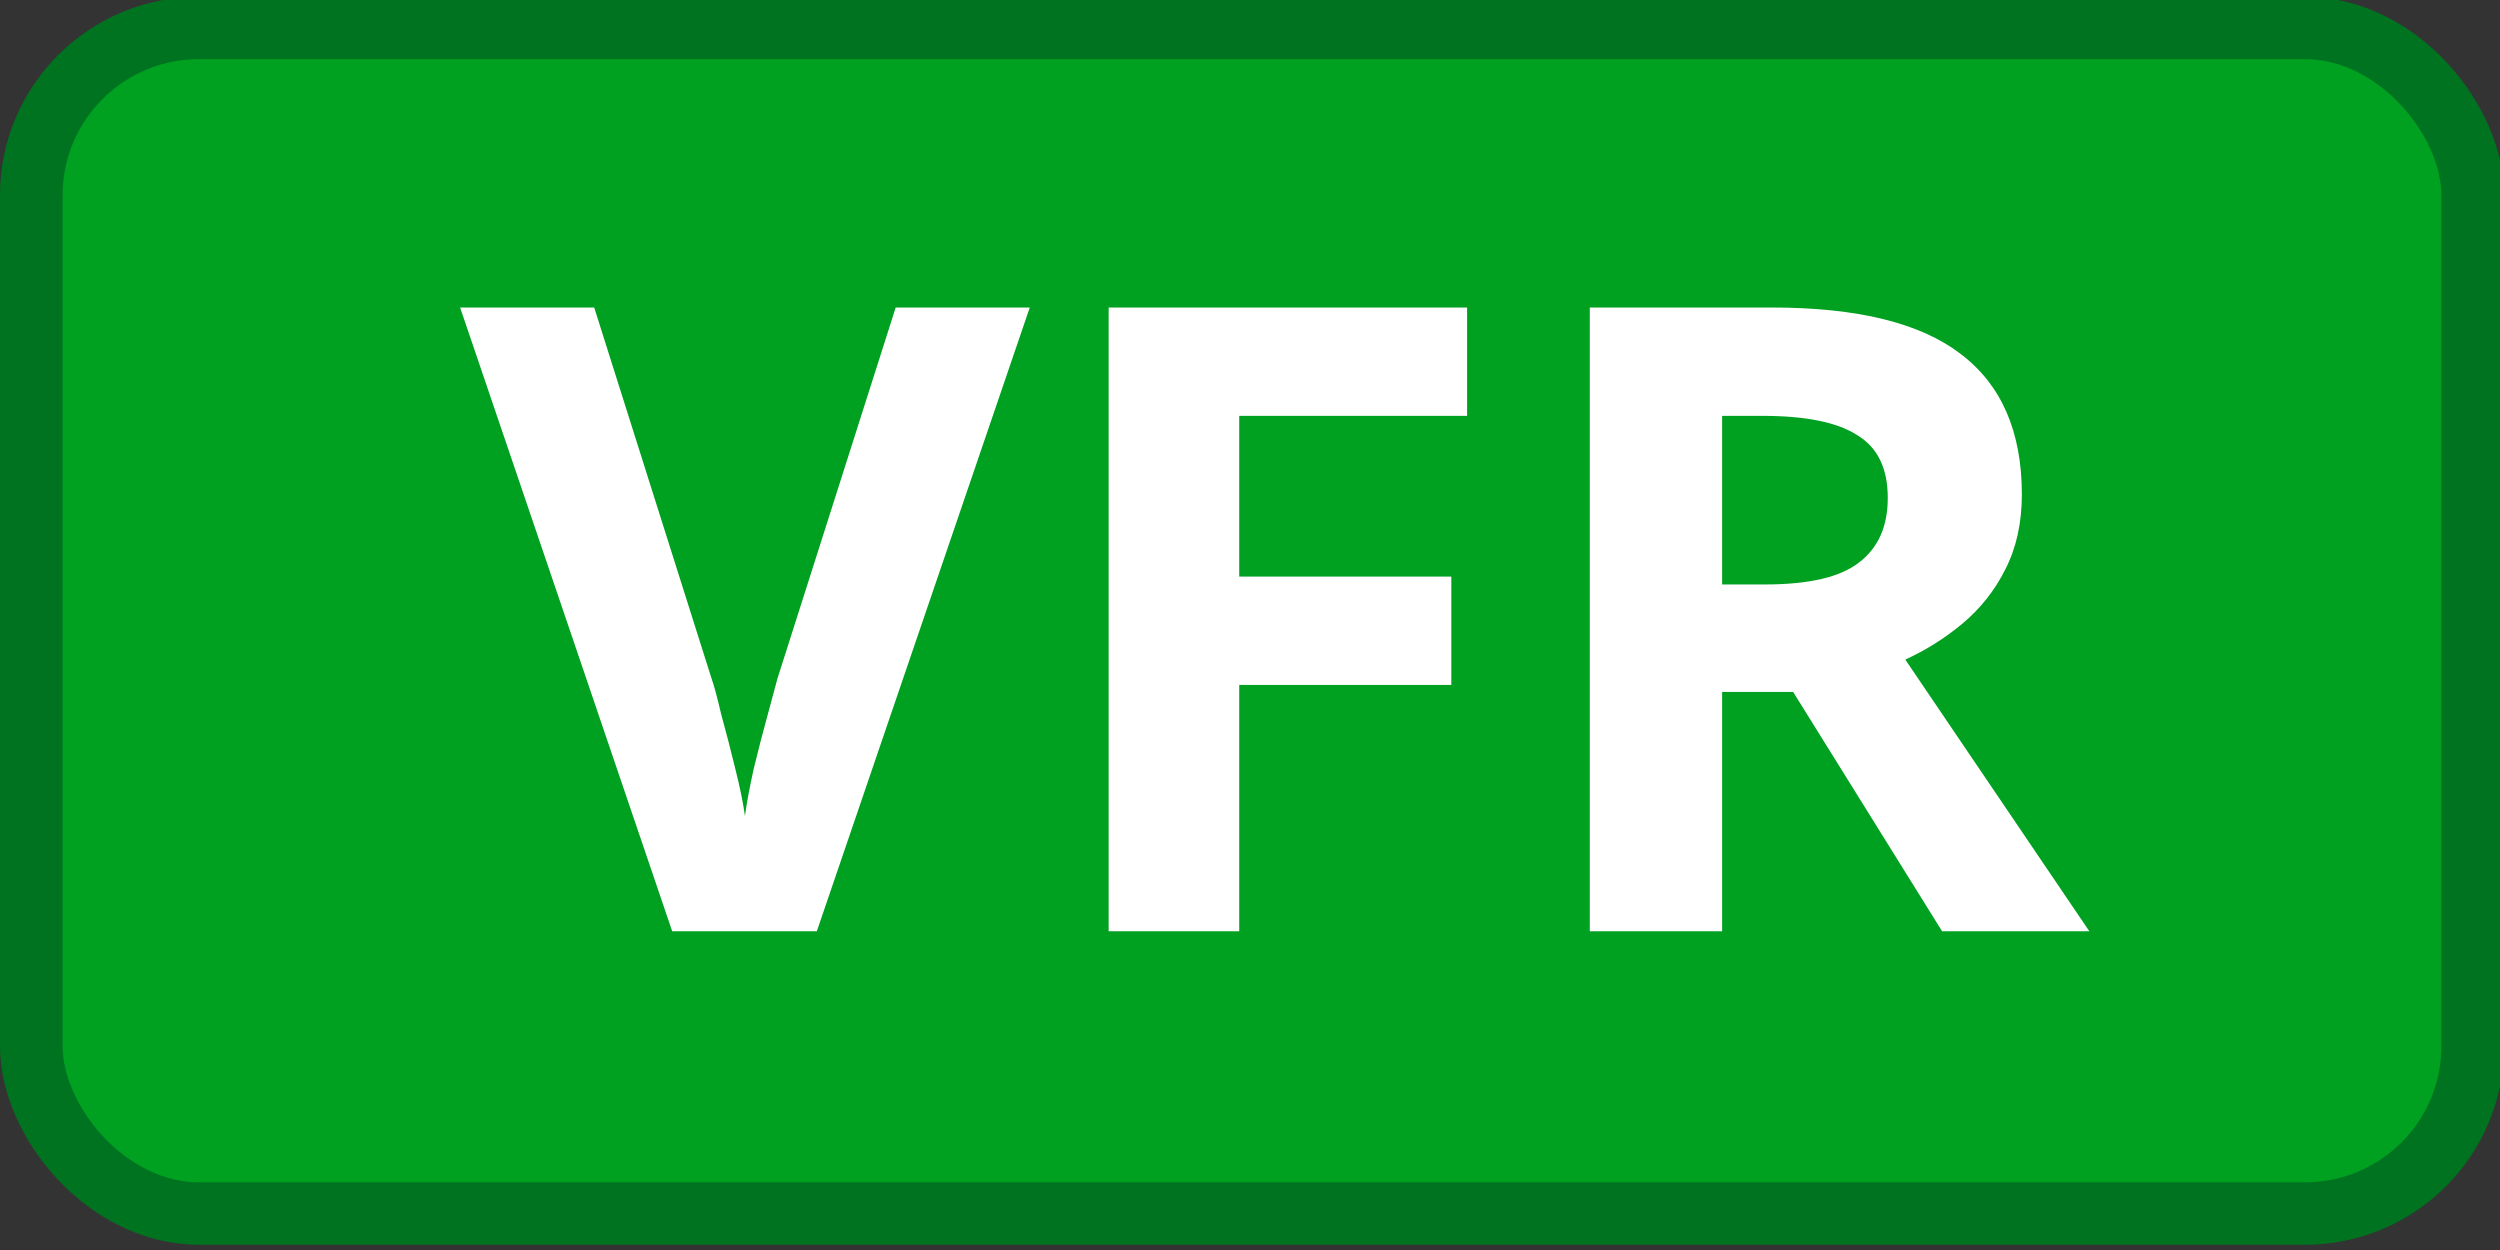 <?xml version="1.0" encoding="UTF-8" standalone="no"?>
<!-- Created with Inkscape (http://www.inkscape.org/) -->

<svg
   width="250"
   height="125"
   id="svg2"
   version="1.1"
   inkscape:version="1.1.2 (0a00cf5339, 2022-02-04)"
   sodipodi:docname="VFR.svg"
   inkscape:export-filename="/home/nhasan/android/workspace/Airports/artwork/vfr.png"
   inkscape:export-xdpi="108"
   inkscape:export-ydpi="108"
   xmlns:inkscape="http://www.inkscape.org/namespaces/inkscape"
   xmlns:sodipodi="http://sodipodi.sourceforge.net/DTD/sodipodi-0.dtd"
   xmlns="http://www.w3.org/2000/svg"
   xmlns:svg="http://www.w3.org/2000/svg"
   xmlns:rdf="http://www.w3.org/1999/02/22-rdf-syntax-ns#"
   xmlns:cc="http://creativecommons.org/ns#"
   xmlns:dc="http://purl.org/dc/elements/1.1/">
  <rect width="100%" height="100%" fill="#333333" stroke="none"/>
  <defs
     id="defs4" />
  <sodipodi:namedview
     id="base"
     pagecolor="#ffffff"
     bordercolor="#666666"
     borderopacity="1.0"
     inkscape:pageopacity="0.0"
     inkscape:pageshadow="2"
     inkscape:zoom="2.7650421"
     inkscape:cx="145.20575"
     inkscape:cy="127.84616"
     inkscape:document-units="px"
     inkscape:current-layer="layer1"
     showgrid="false"
     inkscape:window-width="2560"
     inkscape:window-height="1379"
     inkscape:window-x="1920"
     inkscape:window-y="0"
     inkscape:window-maximized="1"
     inkscape:pagecheckerboard="0" />
  <g
     inkscape:label="Layer 1"
     inkscape:groupmode="layer"
     id="layer1"
     transform="translate(1.429,-653.791)">
    <g
       id="g7037"
       transform="matrix(0.313,0,0,0.312,-0.982,449.482)">
      <rect
         style="fill:#00a020;fill-opacity:1;stroke:#007320;stroke-width:20;stroke-linejoin:round;stroke-miterlimit:6;stroke-dasharray:none;stroke-opacity:1"
         id="rect2985"
         width="780"
         height="380"
         x="8.571"
         y="663.791"
         rx="53.613"
         ry="53.613" />
      <path
         d="m 327.573,753.402 -68.04,199.92 h -46.2 l -67.76,-199.92 h 42.84 l 37.52,119 q 1.12,3.08 3.08,11.48 2.24,8.12 4.48,17.36 2.24,8.96 3.08,15.12 0.84,-6.16 2.8,-15.12 2.24,-9.24 4.48,-17.36 2.24,-8.4 3.08,-11.48 l 37.8,-119 z"
         style="font-weight:bold;font-size:280px;line-height:1.25;font-family:Roboto;-inkscape-font-specification:'Roboto, Bold';letter-spacing:0px;word-spacing:0px;fill:#ffffff"
         id="path6969" />
      <path
         d="m 394.493,953.322 h -41.72 v -199.92 h 114.52 v 34.72 h -72.8 v 51.52 h 67.76 v 34.72 h -67.76 z"
         style="font-weight:bold;font-size:280px;line-height:1.25;font-family:Roboto;-inkscape-font-specification:'Roboto, Bold';letter-spacing:0px;word-spacing:0px;fill:#ffffff"
         id="path6971" />
      <path
         d="m 564.733,753.402 q 40.88,0 60.2,14.84 19.6,14.84 19.6,45.08 0,13.72 -5.32,24.08 -5.04,10.08 -13.72,17.36 -8.4,7 -18.2,11.48 l 58.8,87.08 h -47.04 l -47.6,-76.72 h -22.68 v 76.72 h -42.28 v -199.92 z m -3.08,34.72 h -12.88 v 54.04 h 13.72 q 21,0 29.96,-7 9.24,-7 9.24,-20.72 0,-14.28 -9.8,-20.16 -9.52,-6.16 -30.24,-6.16 z"
         style="font-weight:bold;font-size:280px;line-height:1.25;font-family:Roboto;-inkscape-font-specification:'Roboto, Bold';letter-spacing:0px;word-spacing:0px;fill:#ffffff"
         id="path6973" />
    </g>
  </g>
</svg>
